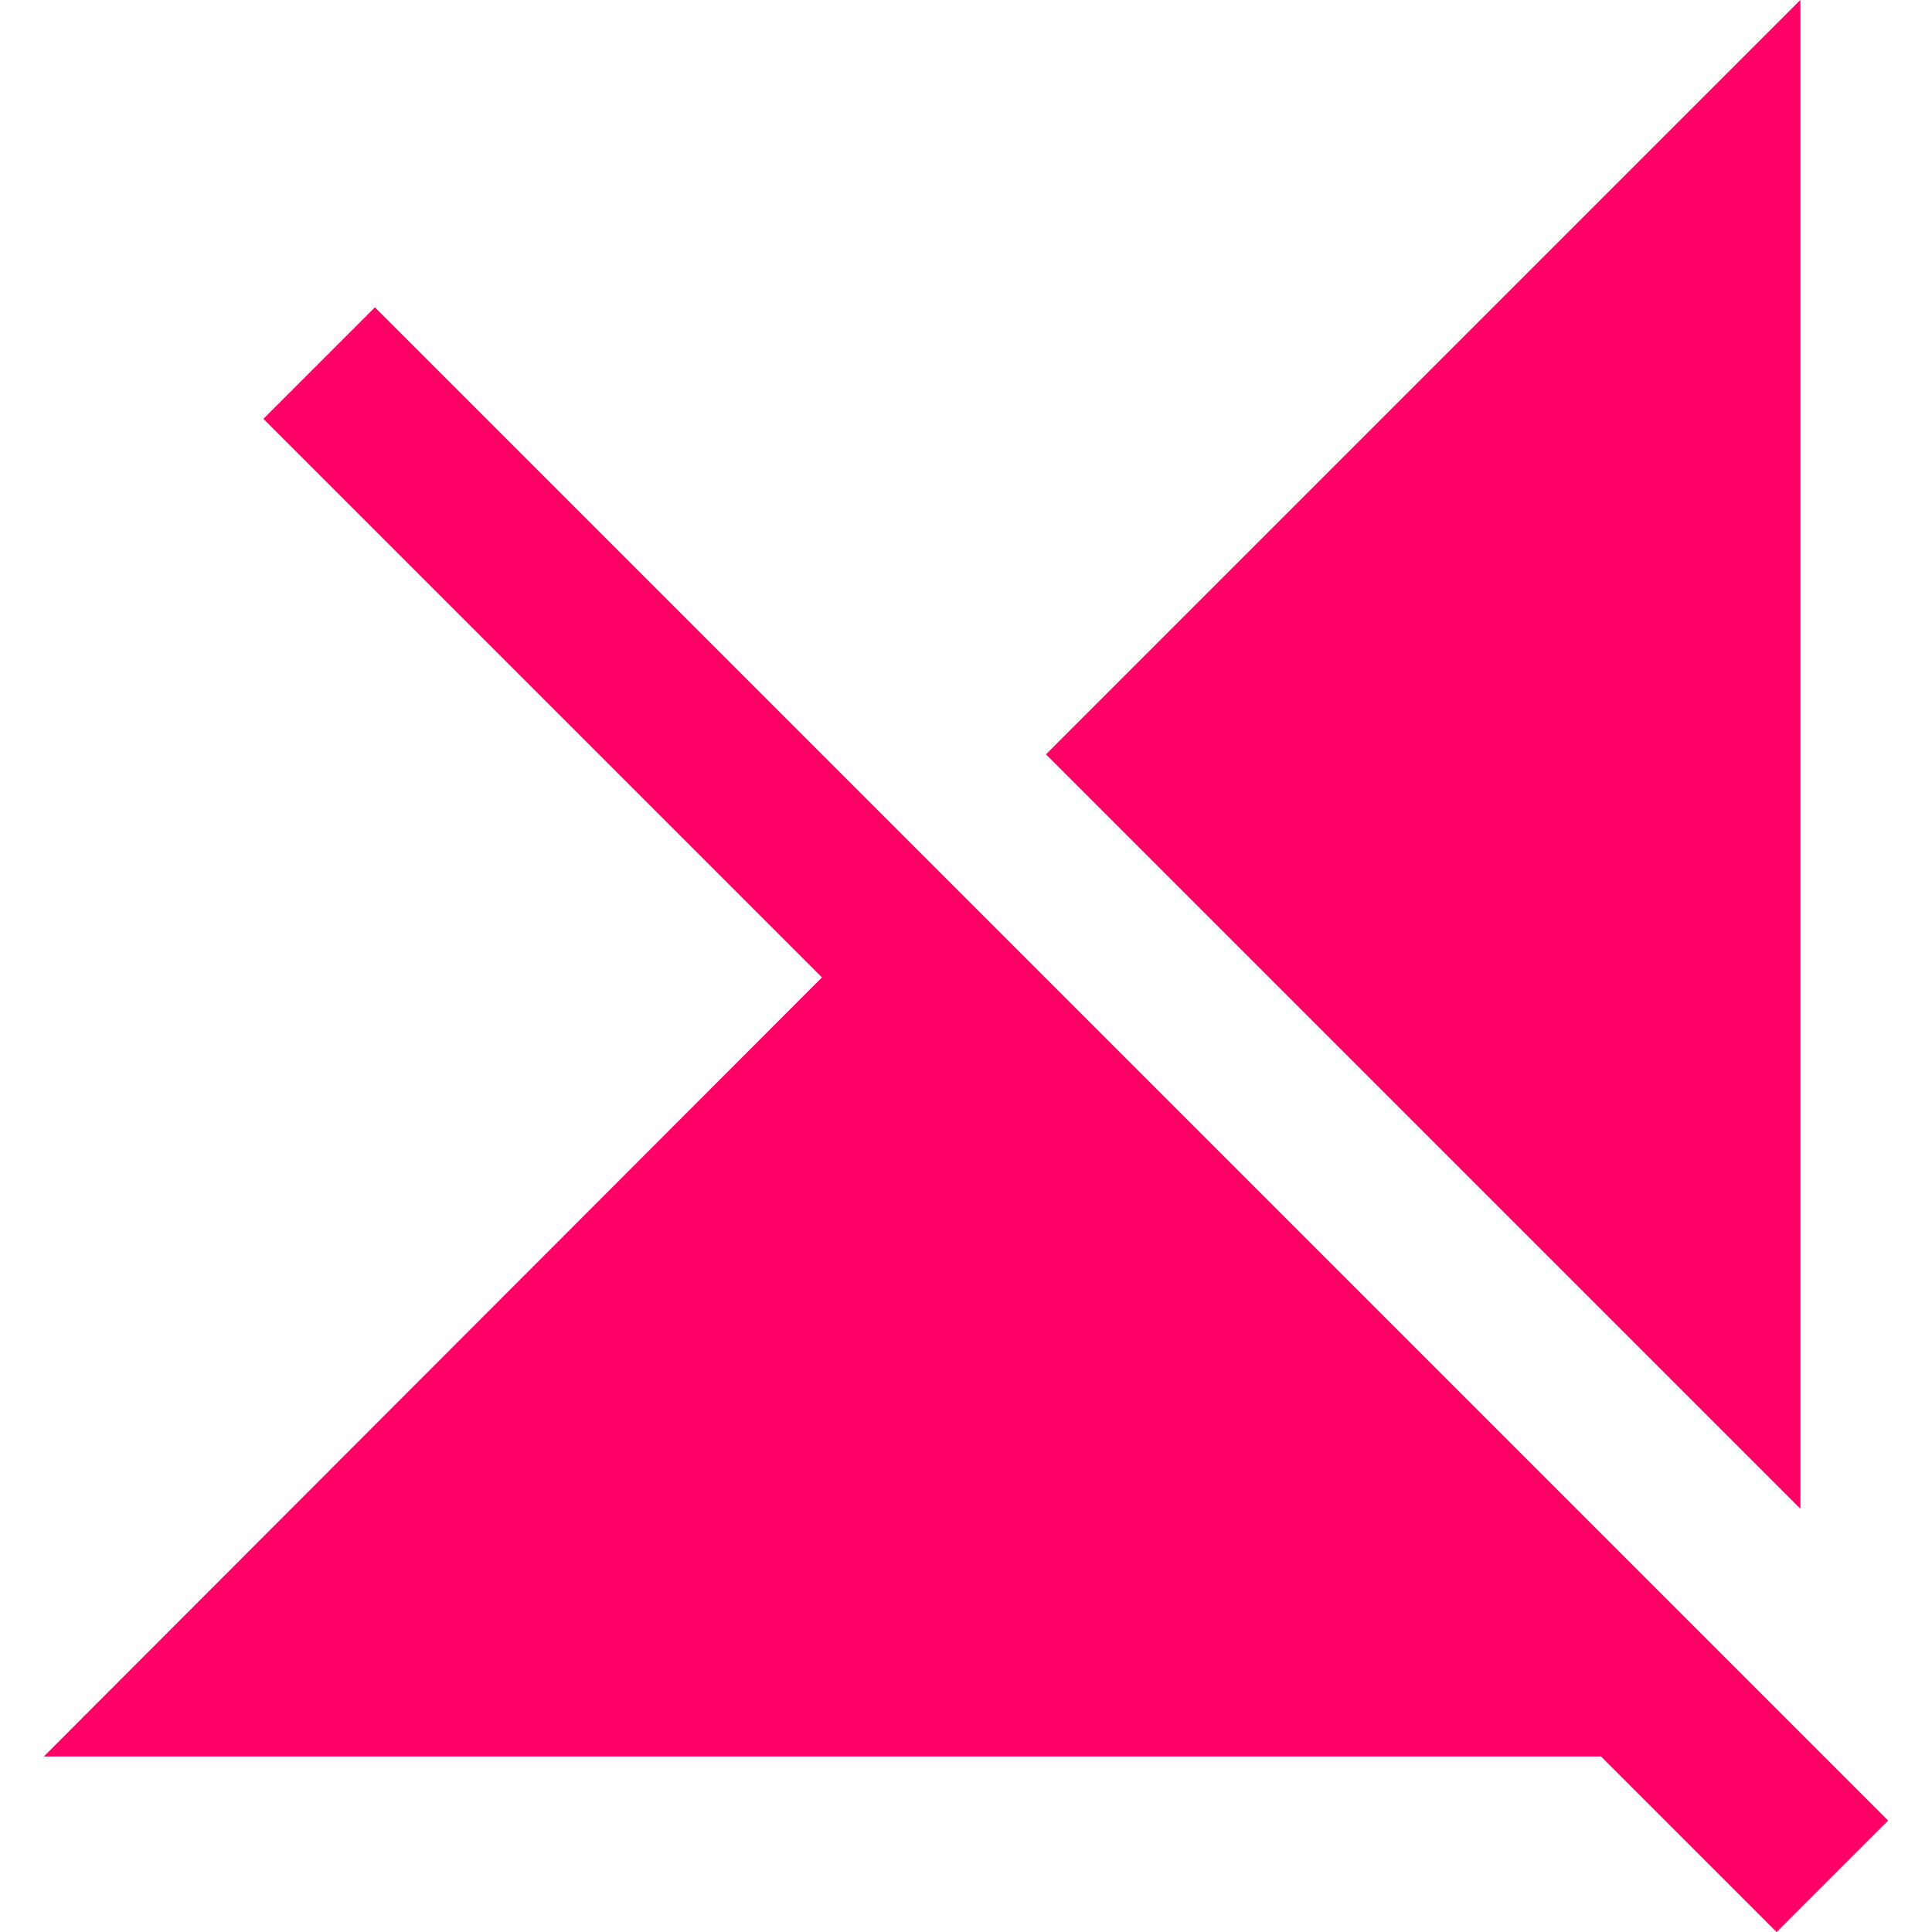 <?xml version="1.0" encoding="UTF-8"?>
<!DOCTYPE svg PUBLIC "-//W3C//DTD SVG 1.1//EN" "http://www.w3.org/Graphics/SVG/1.1/DTD/svg11.dtd">
<!-- Creator: CorelDRAW 2019 (64-Bit) -->
<svg xmlns="http://www.w3.org/2000/svg" xml:space="preserve" width="2.032mm" height="2.032mm" version="1.1" style="shape-rendering:geometricPrecision; text-rendering:geometricPrecision; image-rendering:optimizeQuality; fill-rule:evenodd; clip-rule:evenodd"
viewBox="0 0 203.18 203.18"
 xmlns:xlink="http://www.w3.org/1999/xlink">
 <defs>
  <style type="text/css">
   <![CDATA[
    .fil0 {fill:#FF0066}
   ]]>
  </style>
 </defs>
 <g id="Слой_x0020_1">
  <path class="fil0" d="M189.34 -0.01l-79.34 79.34 79.34 79.34 0 -158.68zm-149.91 32.33l-11.73 11.73 58.74 58.74 -81.83 81.93 163.76 0 18.47 18.47 11.73 -11.73 -159.14 -159.14z"/>
 </g>
</svg>
